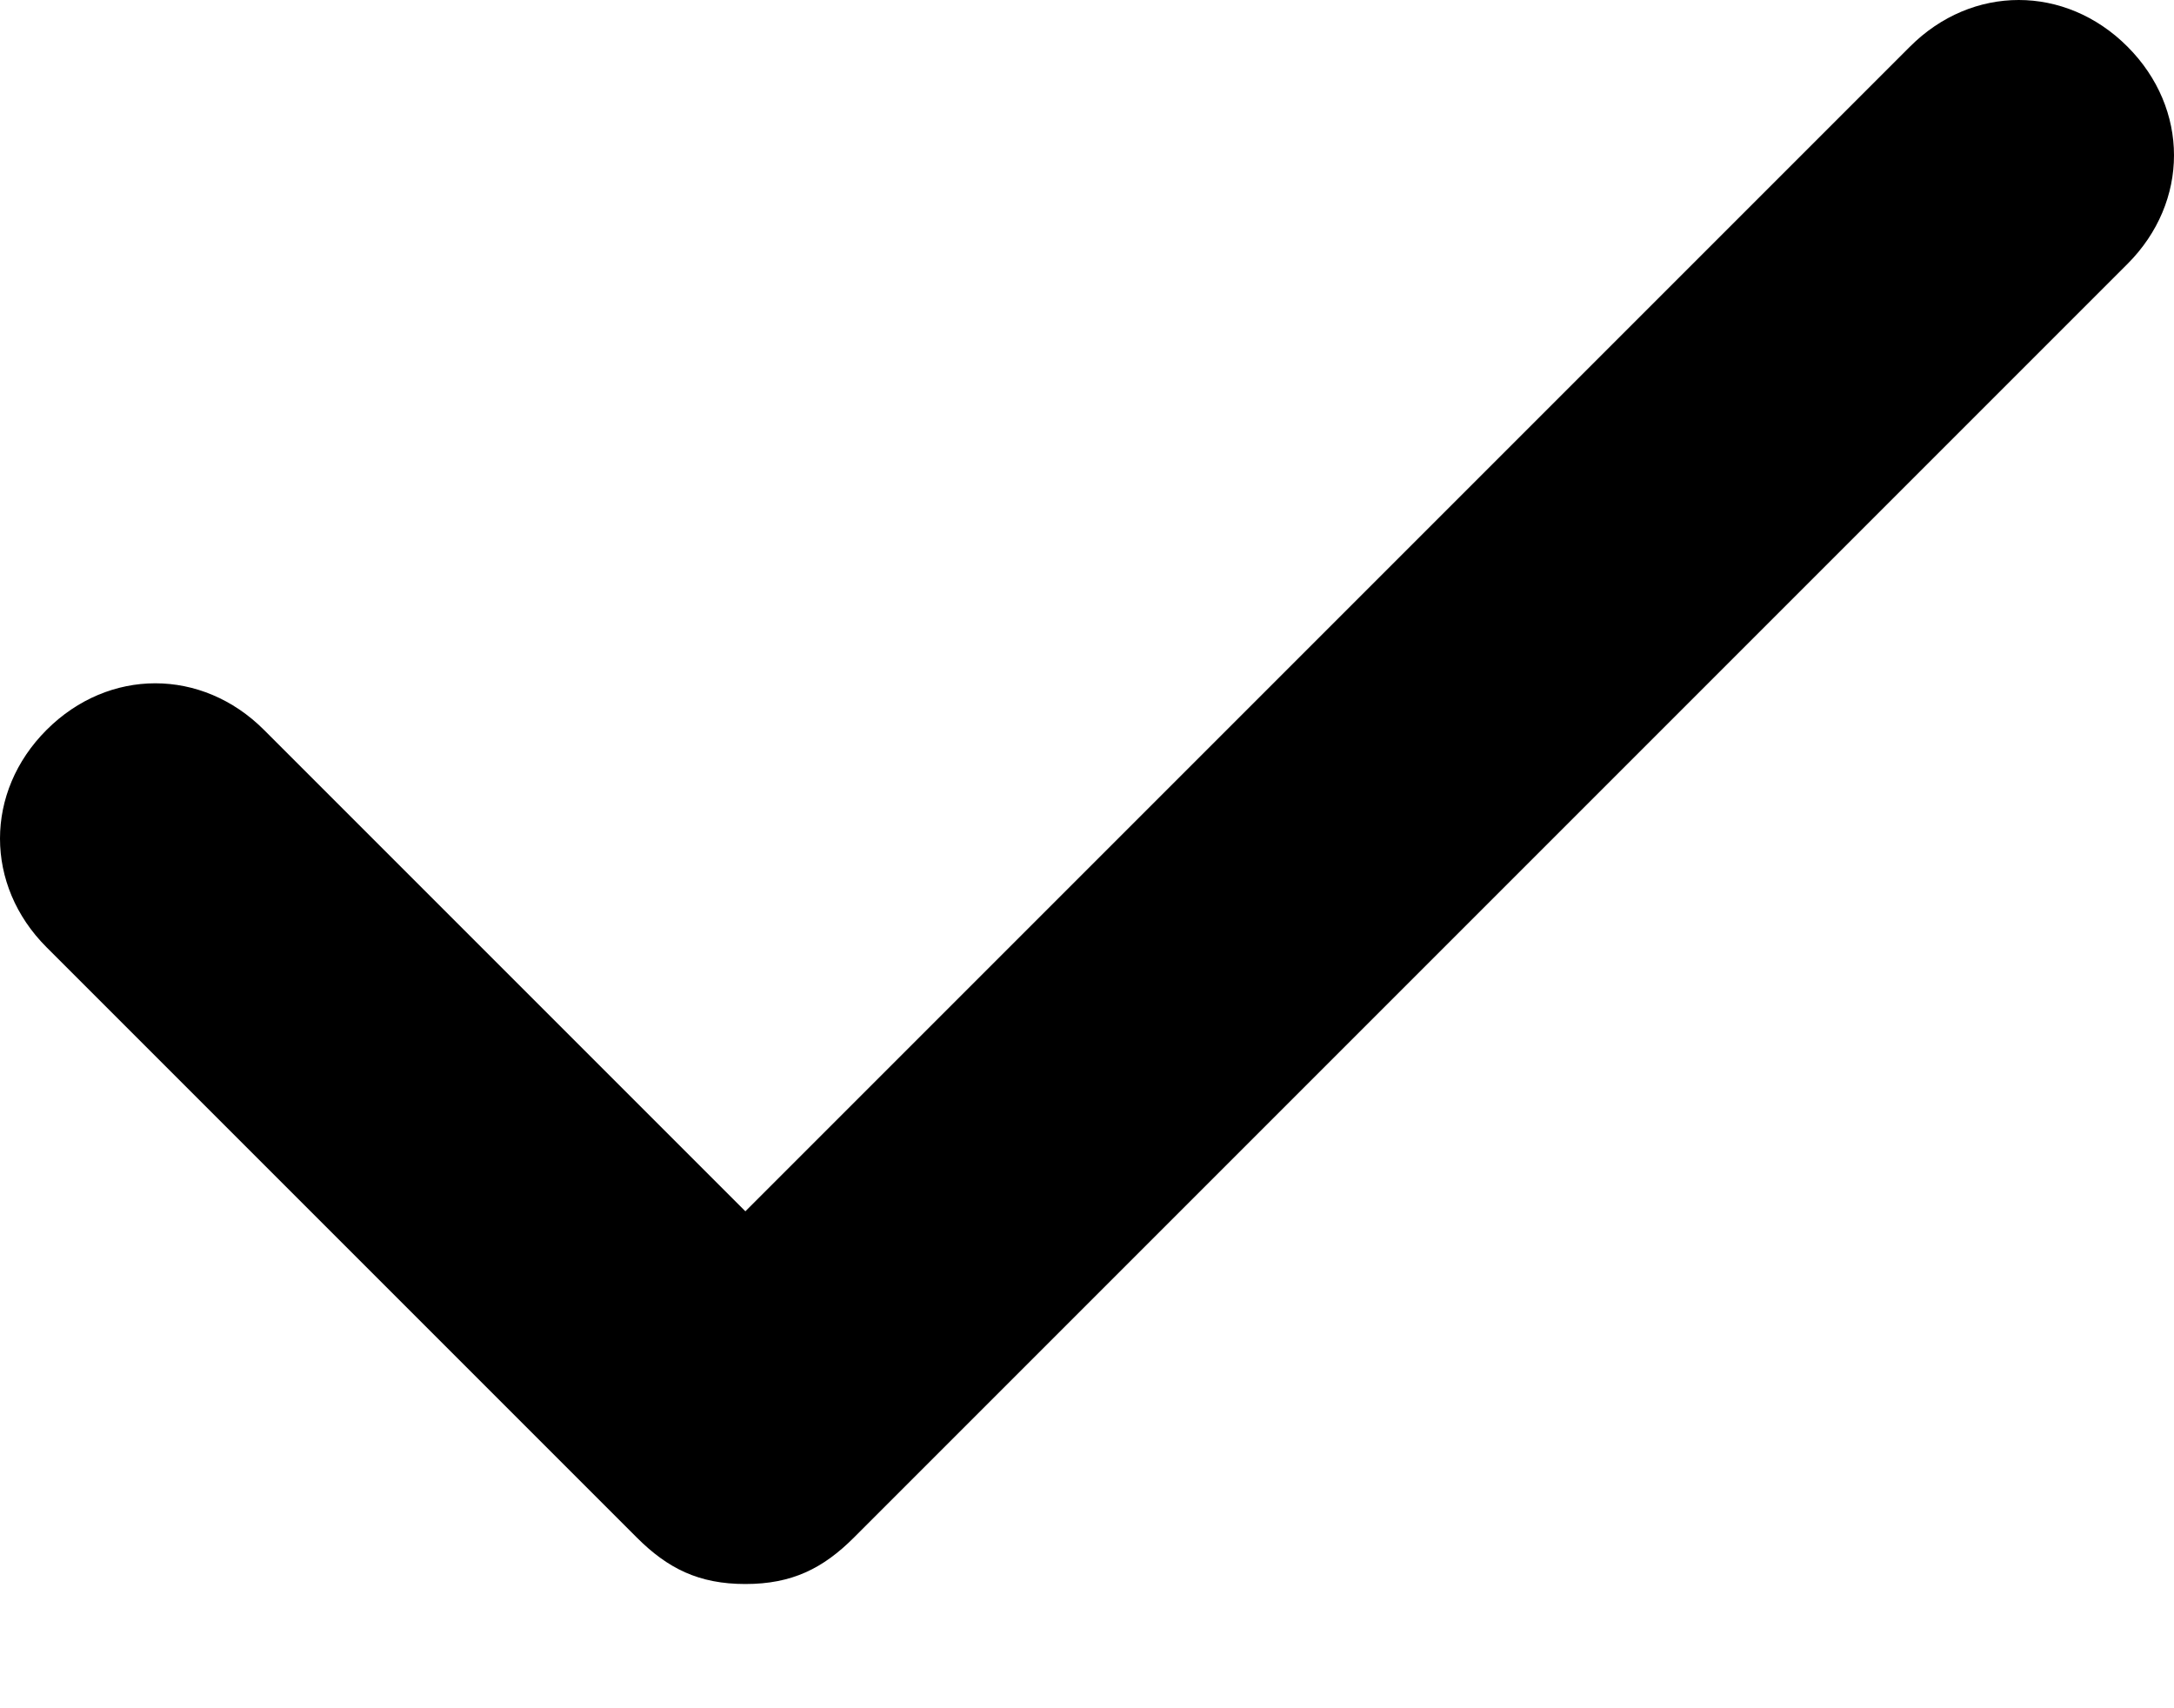 <svg width="14" height="11" viewBox="0 0 14 11" fill="none" xmlns="http://www.w3.org/2000/svg">
    <path d="M13.7 0.3C13.3 -0.1 12.7 -0.1 12.3 0.3L4.8 7.8L1.7 4.7C1.3 4.3 0.7 4.3 0.3 4.7C-0.1 5.1 -0.1 5.7 0.3 6.1L4.1 9.9C4.3 10.1 4.5 10.2 4.8 10.2C5.1 10.2 5.3 10.1 5.5 9.9L13.7 1.7C14.1 1.3 14.1 0.7 13.7 0.3Z" fill="black"/>
</svg>
